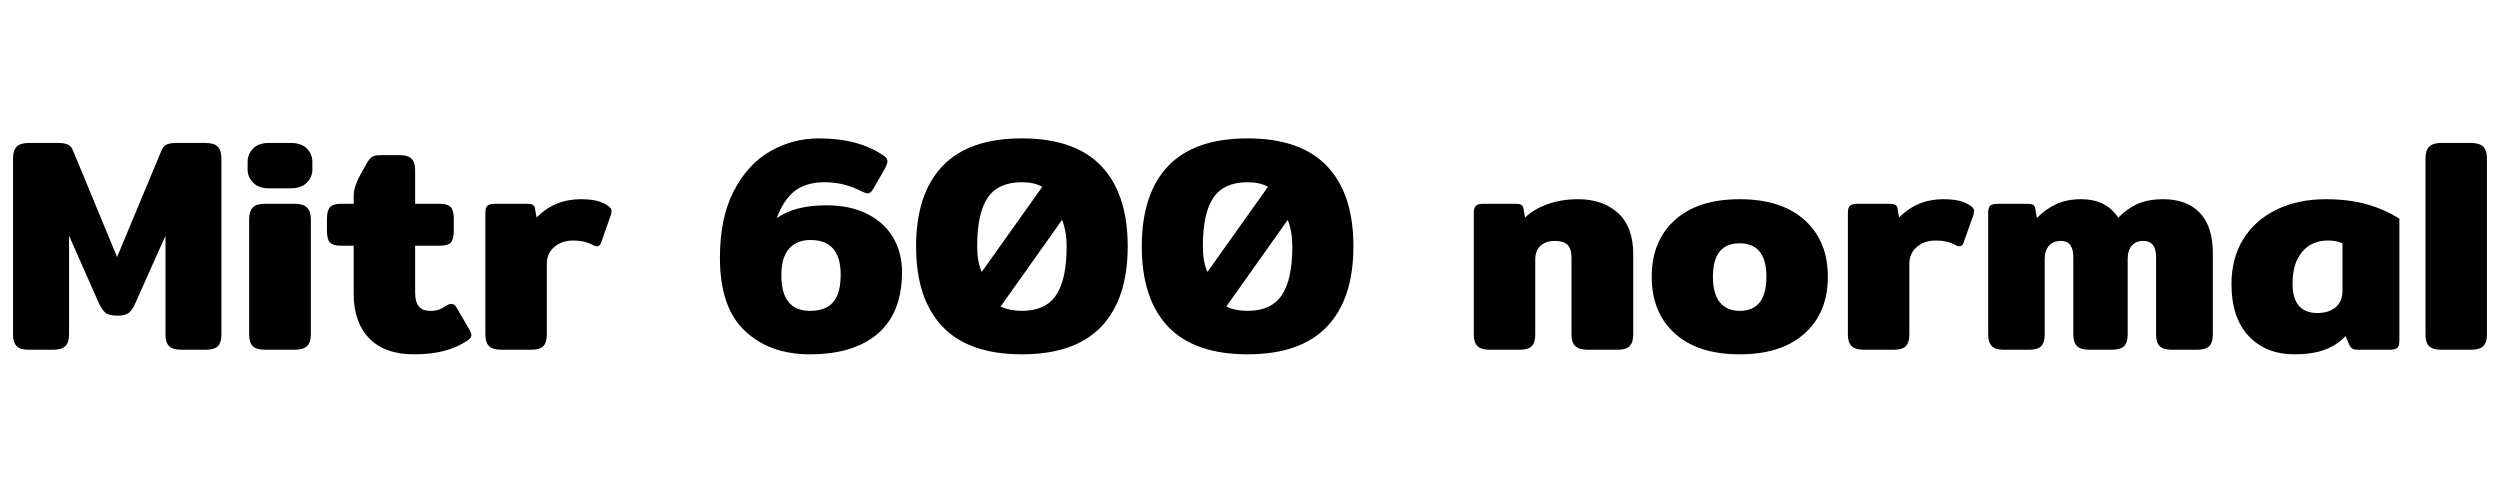<svg xmlns="http://www.w3.org/2000/svg" xmlns:xlink="http://www.w3.org/1999/xlink" width="197.28" height="37.68"><path fill="black" d="M2.28 27.60Q1.58 27.60 1.31 27.31Q1.03 27.02 1.03 26.40L1.03 26.40L1.03 12.48Q1.03 11.86 1.32 11.57Q1.61 11.28 2.30 11.28L2.30 11.28L4.58 11.28Q5.06 11.28 5.34 11.40Q5.62 11.52 5.76 11.88L5.76 11.88L9.24 20.28L12.74 11.88Q12.89 11.52 13.16 11.40Q13.44 11.28 13.92 11.28L13.92 11.28L16.20 11.28Q16.90 11.28 17.18 11.57Q17.47 11.86 17.47 12.48L17.47 12.48L17.47 26.40Q17.47 27.02 17.20 27.31Q16.92 27.60 16.22 27.60L16.22 27.60L14.33 27.60Q13.63 27.60 13.34 27.31Q13.06 27.02 13.06 26.40L13.06 26.40L13.06 18.60L10.73 23.81Q10.49 24.41 10.20 24.66Q9.91 24.91 9.24 24.91L9.24 24.91Q8.59 24.91 8.30 24.66Q8.02 24.41 7.75 23.81L7.75 23.81L5.45 18.60L5.45 26.40Q5.45 27.02 5.16 27.31Q4.87 27.60 4.18 27.60L4.18 27.60L2.28 27.60ZM21.22 14.86Q20.40 14.86 19.97 14.41Q19.54 13.97 19.54 13.37L19.54 13.37L19.54 12.79Q19.54 12.17 19.97 11.72Q20.40 11.28 21.22 11.28L21.22 11.28L22.94 11.28Q23.78 11.28 24.22 11.72Q24.65 12.17 24.65 12.79L24.65 12.79L24.65 13.37Q24.65 13.97 24.22 14.41Q23.78 14.86 22.94 14.86L22.94 14.86L21.22 14.86ZM20.93 27.60Q20.23 27.60 19.94 27.31Q19.66 27.02 19.66 26.40L19.66 26.40L19.66 17.30Q19.66 16.68 19.94 16.38Q20.23 16.08 20.93 16.08L20.93 16.08L23.23 16.08Q23.93 16.08 24.23 16.38Q24.53 16.68 24.53 17.30L24.53 17.30L24.53 26.40Q24.53 27.02 24.23 27.31Q23.93 27.60 23.23 27.60L23.23 27.60L20.93 27.60ZM32.66 27.96Q30.36 27.96 29.14 26.70Q27.91 25.44 27.91 23.18L27.91 23.18L27.91 19.39L26.93 19.39Q26.26 19.39 26.03 19.13Q25.80 18.86 25.80 18.22L25.80 18.22L25.80 17.28Q25.80 16.63 26.03 16.36Q26.26 16.08 26.93 16.08L26.93 16.08L27.91 16.08L27.91 15.48Q27.91 14.90 28.18 14.32Q28.44 13.73 28.94 12.89L28.94 12.89Q29.18 12.48 29.39 12.36Q29.59 12.24 30.12 12.24L30.12 12.24L31.54 12.24Q32.21 12.24 32.48 12.53Q32.76 12.82 32.76 13.44L32.76 13.44L32.76 16.08L34.68 16.08Q35.35 16.08 35.58 16.36Q35.81 16.63 35.81 17.28L35.81 17.28L35.81 18.22Q35.81 18.86 35.58 19.13Q35.35 19.39 34.68 19.39L34.68 19.39L32.76 19.39L32.76 23.09Q32.76 23.83 33.05 24.18Q33.34 24.53 33.98 24.53L33.98 24.53Q34.39 24.53 34.64 24.43Q34.90 24.34 35.26 24.10L35.26 24.10Q35.45 23.98 35.62 23.98L35.62 23.98Q35.86 23.98 36.02 24.26L36.02 24.26L37.03 25.99Q37.20 26.28 37.20 26.45L37.20 26.45Q37.20 26.66 36.91 26.86L36.91 26.86Q36.10 27.41 35.08 27.68Q34.06 27.96 32.66 27.96L32.66 27.96ZM39.58 27.60Q38.88 27.60 38.59 27.31Q38.30 27.02 38.30 26.40L38.30 26.40L38.30 16.82Q38.30 16.39 38.46 16.24Q38.62 16.08 39.12 16.08L39.12 16.08L41.59 16.08Q41.88 16.08 42.04 16.16Q42.19 16.25 42.22 16.46L42.22 16.46L42.34 17.16Q43.78 15.72 45.82 15.72L45.82 15.72Q46.61 15.72 47.11 15.85Q47.62 15.98 48.02 16.27L48.02 16.27Q48.26 16.44 48.26 16.66L48.26 16.66Q48.26 16.73 48.22 16.92L48.22 16.92L47.45 19.10Q47.35 19.44 47.09 19.44L47.09 19.44Q46.97 19.44 46.80 19.34L46.80 19.34Q46.15 18.98 45.24 18.98L45.24 18.98Q44.33 18.98 43.74 19.49Q43.15 19.99 43.15 20.83L43.15 20.83L43.15 26.40Q43.15 27.02 42.88 27.31Q42.60 27.60 41.90 27.60L41.90 27.60L39.58 27.60ZM63.91 27.96Q60.74 27.96 58.78 26.11Q56.81 24.26 56.81 20.35L56.81 20.35Q56.81 17.18 57.91 15.06Q59.02 12.94 60.79 11.93Q62.57 10.92 64.61 10.92L64.61 10.92Q67.80 10.92 69.77 12.31L69.77 12.31Q70.03 12.50 70.03 12.74L70.03 12.74Q70.03 12.91 69.86 13.25L69.86 13.25L68.88 14.95Q68.69 15.26 68.47 15.26L68.47 15.26Q68.33 15.26 67.99 15.10L67.99 15.10Q66.62 14.38 65.06 14.38L65.06 14.38Q63.62 14.38 62.72 15.07Q61.82 15.77 61.30 17.21L61.30 17.21Q62.74 16.20 65.21 16.20L65.21 16.20Q67.13 16.20 68.47 16.90Q69.82 17.59 70.50 18.78Q71.18 19.97 71.18 21.46L71.18 21.46Q71.18 24.67 69.28 26.32Q67.37 27.96 63.91 27.96L63.91 27.96ZM63.91 24.53Q65.16 24.53 65.75 23.84Q66.34 23.16 66.34 21.67L66.34 21.67Q66.34 18.94 63.96 18.94L63.96 18.94Q62.88 18.94 62.27 19.62Q61.66 20.30 61.66 21.70L61.66 21.70Q61.66 23.16 62.23 23.84Q62.81 24.53 63.91 24.53L63.91 24.53ZM80.64 27.96Q76.46 27.96 74.38 25.78Q72.29 23.59 72.29 19.44L72.29 19.44Q72.29 15.29 74.38 13.10Q76.46 10.92 80.64 10.92L80.64 10.92Q84.82 10.92 86.90 13.10Q88.99 15.29 88.99 19.44L88.99 19.44Q88.99 23.59 86.90 25.78Q84.82 27.96 80.64 27.96L80.64 27.96ZM77.47 21.46L82.25 14.74Q81.60 14.38 80.64 14.38L80.64 14.38Q78.77 14.38 77.94 15.60Q77.11 16.82 77.11 19.44L77.11 19.44Q77.11 20.66 77.47 21.46L77.47 21.46ZM80.64 24.53Q82.51 24.53 83.34 23.29Q84.17 22.06 84.17 19.44L84.17 19.44Q84.17 18.26 83.81 17.35L83.81 17.35L78.96 24.19Q79.68 24.53 80.64 24.53L80.64 24.53ZM98.45 27.96Q94.27 27.96 92.18 25.78Q90.10 23.59 90.10 19.44L90.10 19.44Q90.10 15.29 92.18 13.10Q94.27 10.92 98.45 10.92L98.45 10.92Q102.62 10.92 104.71 13.10Q106.80 15.29 106.80 19.44L106.80 19.44Q106.80 23.59 104.71 25.78Q102.62 27.96 98.45 27.96L98.45 27.96ZM95.28 21.46L100.06 14.74Q99.41 14.38 98.45 14.38L98.45 14.38Q96.58 14.38 95.75 15.60Q94.92 16.82 94.92 19.44L94.92 19.44Q94.92 20.66 95.28 21.46L95.28 21.46ZM98.45 24.53Q100.32 24.53 101.15 23.29Q101.98 22.06 101.98 19.44L101.98 19.44Q101.98 18.26 101.62 17.35L101.62 17.35L96.77 24.19Q97.49 24.53 98.45 24.53L98.45 24.53ZM117.58 27.60Q116.88 27.60 116.59 27.31Q116.30 27.02 116.30 26.40L116.30 26.40L116.30 16.82Q116.30 16.39 116.46 16.24Q116.62 16.08 117.12 16.08L117.12 16.08L119.59 16.08Q119.88 16.08 120.04 16.16Q120.19 16.25 120.22 16.46L120.22 16.46L120.34 17.18Q121.01 16.51 122.10 16.12Q123.19 15.72 124.54 15.72L124.54 15.72Q126.48 15.72 127.68 16.81Q128.88 17.90 128.88 20.04L128.88 20.04L128.88 26.40Q128.88 27.02 128.60 27.31Q128.33 27.60 127.63 27.60L127.63 27.60L125.30 27.60Q124.61 27.60 124.31 27.31Q124.01 27.02 124.01 26.40L124.01 26.40L124.01 20.35Q124.01 19.63 123.70 19.32Q123.38 19.01 122.71 19.01L122.71 19.01Q121.99 19.01 121.57 19.39Q121.15 19.78 121.15 20.45L121.15 20.45L121.15 26.40Q121.15 27.02 120.88 27.31Q120.60 27.60 119.90 27.60L119.90 27.60L117.58 27.60ZM137.28 27.96Q133.99 27.96 132.17 26.32Q130.34 24.67 130.34 21.84L130.34 21.84Q130.34 19.01 132.17 17.36Q133.99 15.72 137.28 15.72L137.28 15.72Q140.57 15.72 142.40 17.36Q144.24 19.01 144.24 21.84L144.24 21.84Q144.24 24.67 142.40 26.32Q140.57 27.96 137.28 27.96L137.28 27.96ZM137.28 24.53Q139.39 24.53 139.39 21.84L139.39 21.84Q139.39 19.20 137.28 19.20L137.28 19.20Q135.17 19.20 135.17 21.84L135.17 21.84Q135.17 23.18 135.72 23.86Q136.27 24.53 137.28 24.53L137.28 24.53ZM147.10 27.60Q146.40 27.60 146.11 27.31Q145.82 27.02 145.82 26.40L145.82 26.40L145.82 16.82Q145.82 16.39 145.98 16.24Q146.14 16.08 146.64 16.08L146.64 16.08L149.11 16.08Q149.40 16.08 149.56 16.16Q149.71 16.25 149.74 16.46L149.74 16.46L149.86 17.16Q151.30 15.72 153.34 15.72L153.34 15.72Q154.13 15.72 154.63 15.85Q155.14 15.98 155.54 16.27L155.54 16.27Q155.78 16.44 155.78 16.66L155.78 16.66Q155.78 16.73 155.74 16.92L155.74 16.92L154.97 19.10Q154.87 19.44 154.61 19.44L154.61 19.44Q154.49 19.44 154.32 19.34L154.32 19.34Q153.67 18.98 152.76 18.98L152.76 18.98Q151.85 18.98 151.26 19.49Q150.67 19.99 150.67 20.83L150.67 20.83L150.67 26.40Q150.67 27.02 150.40 27.31Q150.12 27.60 149.42 27.60L149.42 27.60L147.10 27.60ZM158.16 27.60Q157.46 27.60 157.18 27.31Q156.89 27.02 156.89 26.40L156.89 26.40L156.89 16.82Q156.89 16.39 157.04 16.24Q157.20 16.08 157.70 16.08L157.70 16.08L159.98 16.08Q160.27 16.08 160.43 16.16Q160.58 16.25 160.61 16.46L160.61 16.46L160.73 17.21Q161.40 16.51 162.24 16.12Q163.08 15.72 164.21 15.72L164.21 15.72Q165.22 15.72 165.94 16.08Q166.66 16.44 167.16 17.18L167.16 17.18Q167.81 16.49 168.66 16.10Q169.51 15.72 170.71 15.72L170.71 15.72Q172.56 15.72 173.59 16.79Q174.62 17.86 174.62 20.02L174.62 20.02L174.62 26.40Q174.62 27.02 174.34 27.31Q174.05 27.60 173.35 27.60L173.35 27.60L171.41 27.60Q170.71 27.60 170.42 27.31Q170.14 27.02 170.14 26.40L170.14 26.40L170.14 20.33Q170.14 19.63 169.88 19.32Q169.63 19.01 169.13 19.01L169.13 19.01Q168.55 19.01 168.23 19.38Q167.90 19.75 167.90 20.42L167.90 20.42L167.90 26.40Q167.90 27.02 167.62 27.31Q167.33 27.60 166.63 27.60L166.63 27.60L164.88 27.60Q164.18 27.60 163.90 27.31Q163.61 27.02 163.61 26.40L163.61 26.40L163.61 20.28Q163.61 19.01 162.62 19.01L162.62 19.01Q162.02 19.01 161.69 19.39Q161.35 19.78 161.35 20.45L161.35 20.45L161.35 26.40Q161.35 27.02 161.08 27.31Q160.80 27.60 160.10 27.60L160.10 27.60L158.16 27.60ZM181.06 27.96Q178.80 27.96 177.44 26.51Q176.09 25.06 176.09 22.42L176.09 22.42Q176.09 20.40 177.01 18.89Q177.94 17.38 179.63 16.55Q181.32 15.72 183.53 15.72L183.53 15.72Q185.35 15.72 186.76 16.12Q188.16 16.51 189.34 17.26L189.34 17.26L189.34 26.86Q189.34 27.31 189.17 27.46Q189 27.60 188.50 27.60L188.50 27.60L186.05 27.60Q185.78 27.60 185.64 27.52Q185.50 27.43 185.40 27.24L185.40 27.24L185.09 26.52Q184.39 27.26 183.42 27.61Q182.45 27.96 181.06 27.96L181.06 27.96ZM182.86 24.70Q183.79 24.70 184.32 24.24Q184.85 23.78 184.85 22.94L184.85 22.94L184.85 19.20Q184.39 18.98 183.70 18.98L183.70 18.98Q182.42 18.98 181.67 19.87Q180.91 20.76 180.91 22.37L180.91 22.37Q180.91 24.70 182.86 24.70L182.86 24.70ZM192.65 27.60Q191.95 27.60 191.68 27.31Q191.40 27.02 191.40 26.40L191.40 26.40L191.40 12.50Q191.40 11.88 191.69 11.58Q191.98 11.28 192.65 11.28L192.65 11.28L194.98 11.28Q195.67 11.28 195.96 11.58Q196.25 11.88 196.25 12.50L196.25 12.50L196.25 26.40Q196.25 27.02 195.96 27.31Q195.67 27.60 194.98 27.60L194.98 27.60L192.65 27.60Z"/></svg>